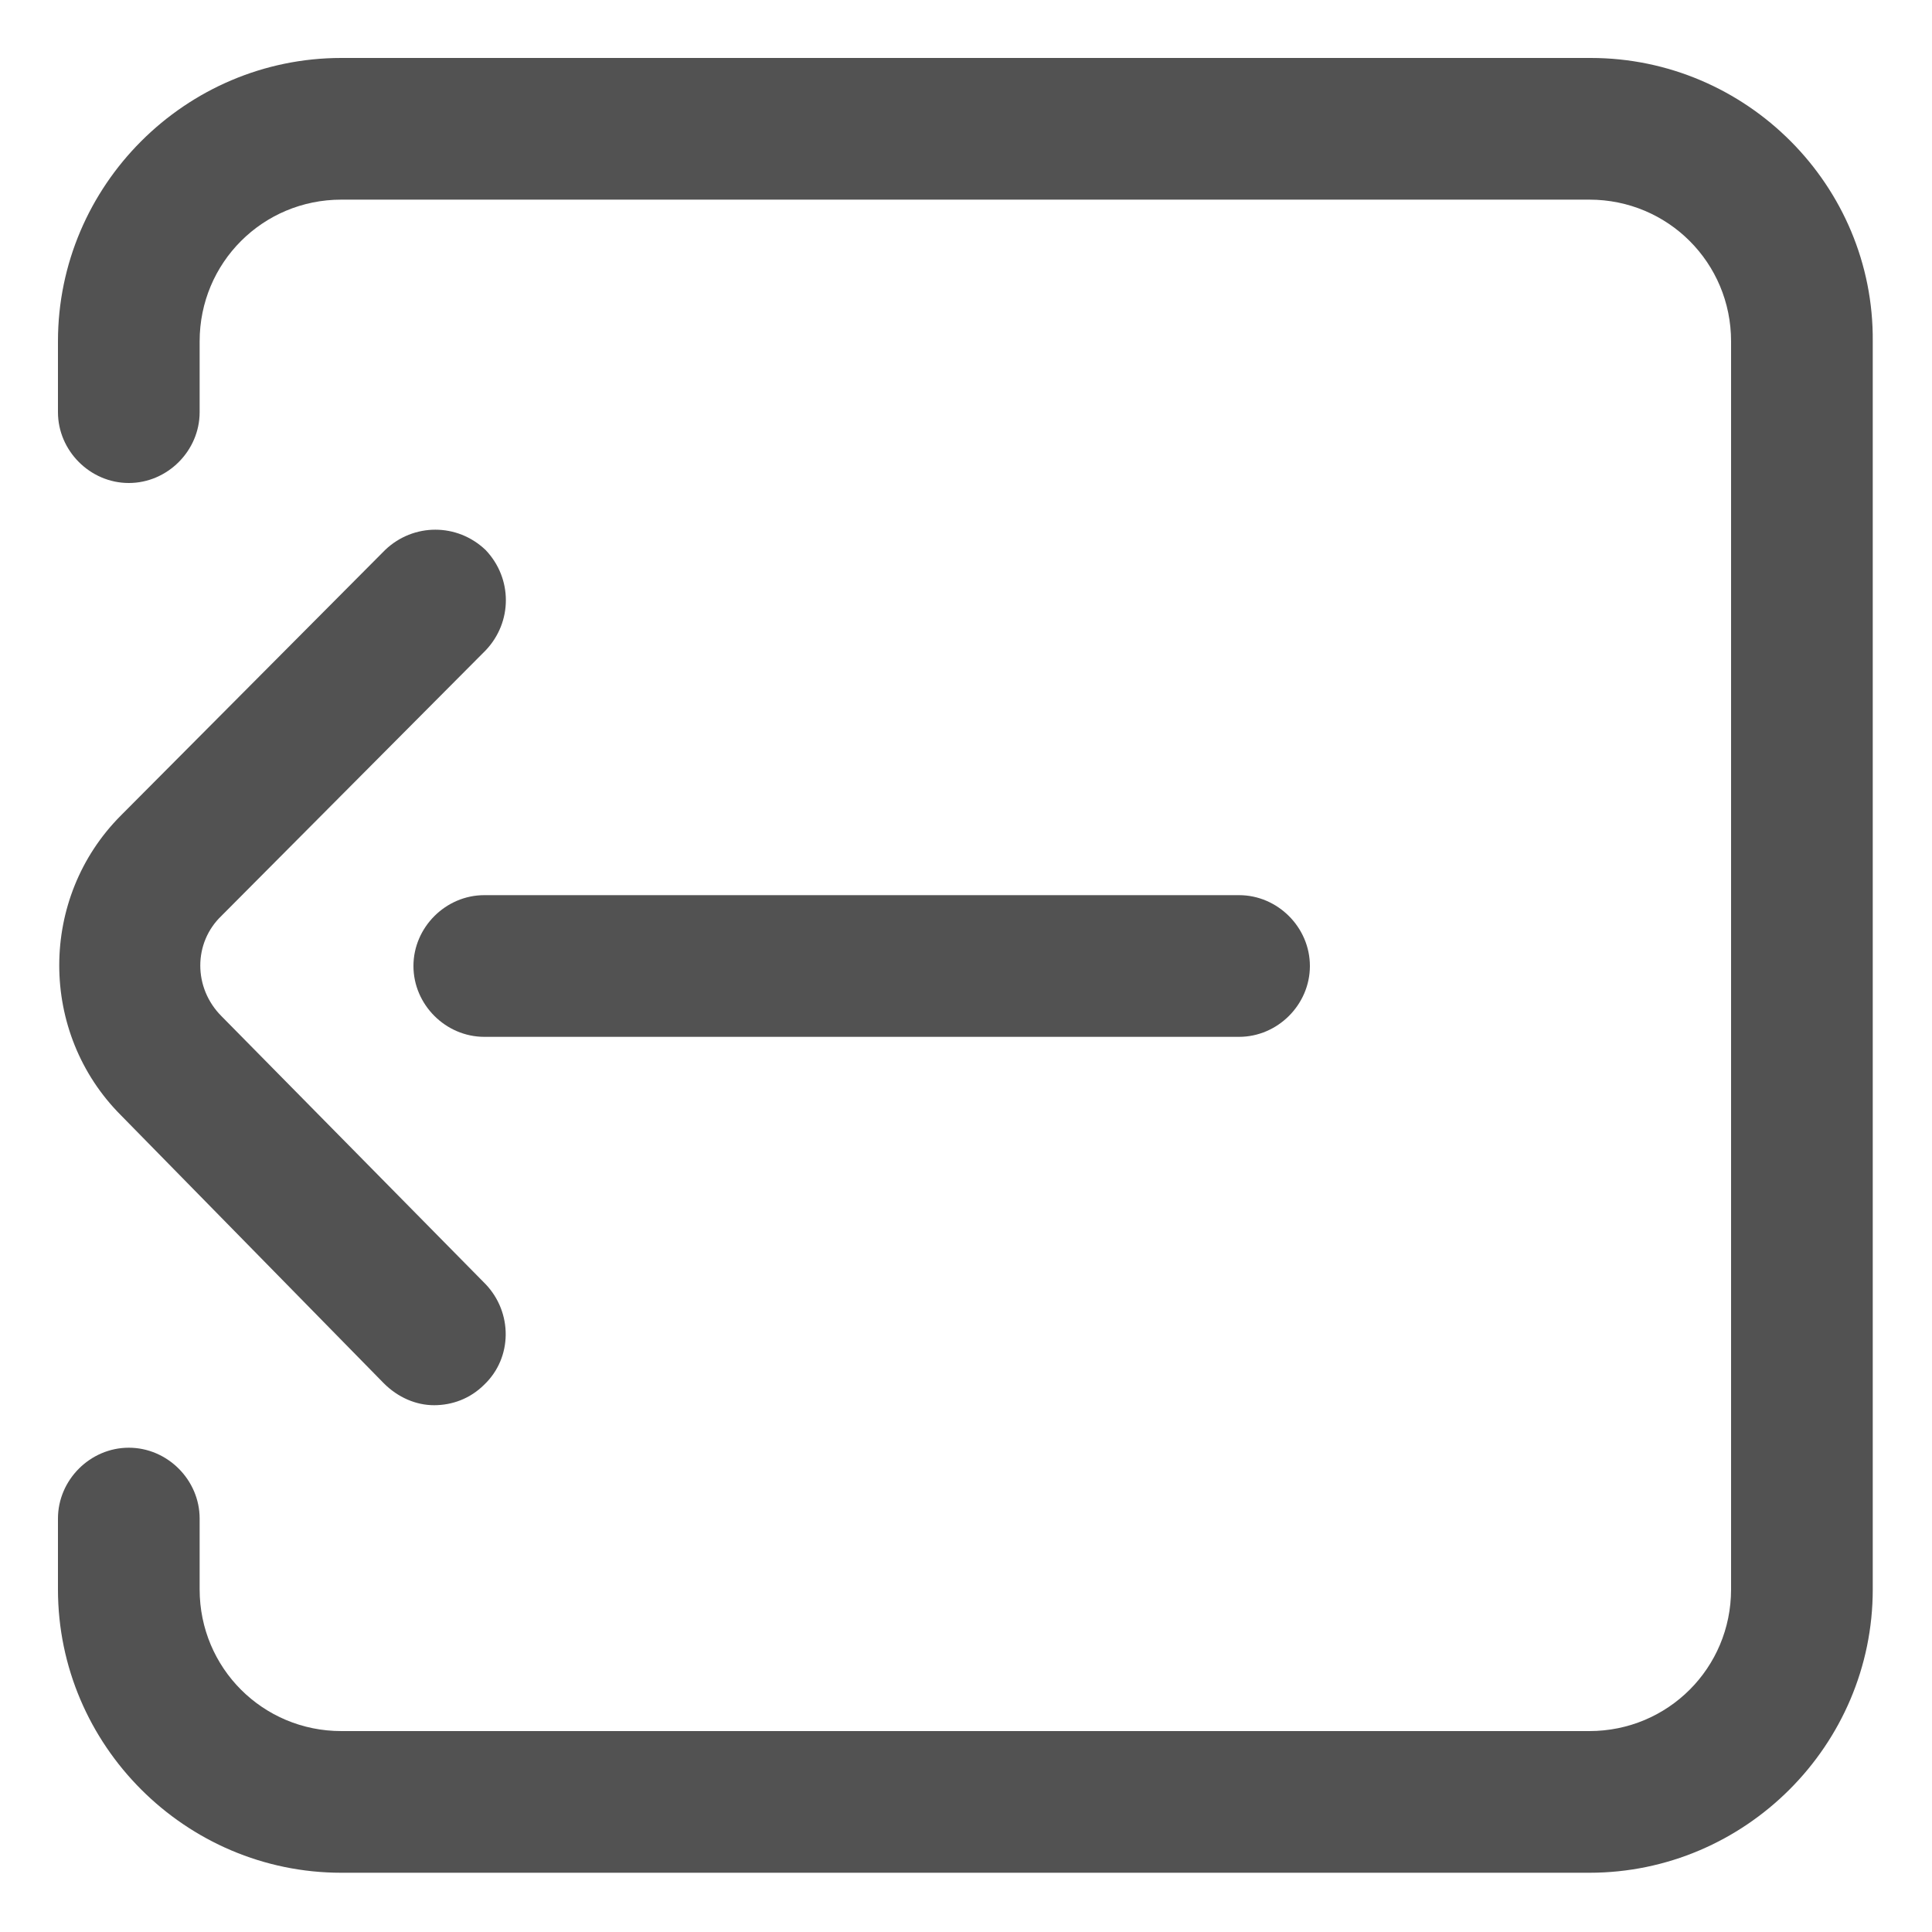 <?xml version="1.0" encoding="utf-8"?>
<!-- Generator: Adobe Illustrator 22.1.0, SVG Export Plug-In . SVG Version: 6.00 Build 0)  -->
<svg version="1.1" id="Layer_1" xmlns="http://www.w3.org/2000/svg" xmlns:xlink="http://www.w3.org/1999/xlink" x="0px" y="0px"
	 viewBox="0 0 150 150" style="enable-background:new 0 0 150 150;" xml:space="preserve">
<style type="text/css">
	.st0{fill:#525252;}
</style>
<g>
	<g>
		<g>
			<path class="st0" d="M123.5,4.5H26.5c-12.1,0-22,9.9-22,22v5.5c0,3,2.5,5.5,5.5,5.5s5.5-2.5,5.5-5.5v-5.5c0-6.1,4.9-11,11-11
				h96.9c6.1,0,11,4.9,11,11v96.9c0,6.1-4.9,11-11,11H26.5c-6.1,0-11-4.9-11-11v-5.5c0-3-2.5-5.5-5.5-5.5s-5.5,2.5-5.5,5.5v5.5
				c0,12.1,9.9,22,22,22h96.9c12.1,0,22-9.9,22-22V26.5C145.5,14.4,135.6,4.5,123.5,4.5z"/>
		</g>
	</g>
	<g>
		<g>
			<path class="st0" d="M17.2,78.9C17.2,78.9,17.2,78.9,17.2,78.9c-2.2-2.2-2.2-5.7,0-7.8l20.5-20.6c2.1-2.2,2.1-5.6,0-7.8
				c-2.2-2.1-5.6-2.1-7.8,0L9.4,63.3c-6.4,6.4-6.4,16.9,0,23.3l20.4,20.8c1.1,1.1,2.5,1.7,3.9,1.7c1.4,0,2.8-0.5,3.9-1.6
				c2.2-2.1,2.2-5.6,0.1-7.8L17.2,78.9z"/>
		</g>
	</g>
	<g>
		<g>
			<path class="st0" d="M96.2,69.5H37.6c-3,0-5.5,2.5-5.5,5.5c0,3,2.5,5.5,5.5,5.5h58.6c3,0,5.5-2.5,5.5-5.5S99.2,69.5,96.2,69.5z"
				/>
		</g>
	</g>
</g>
</svg>
